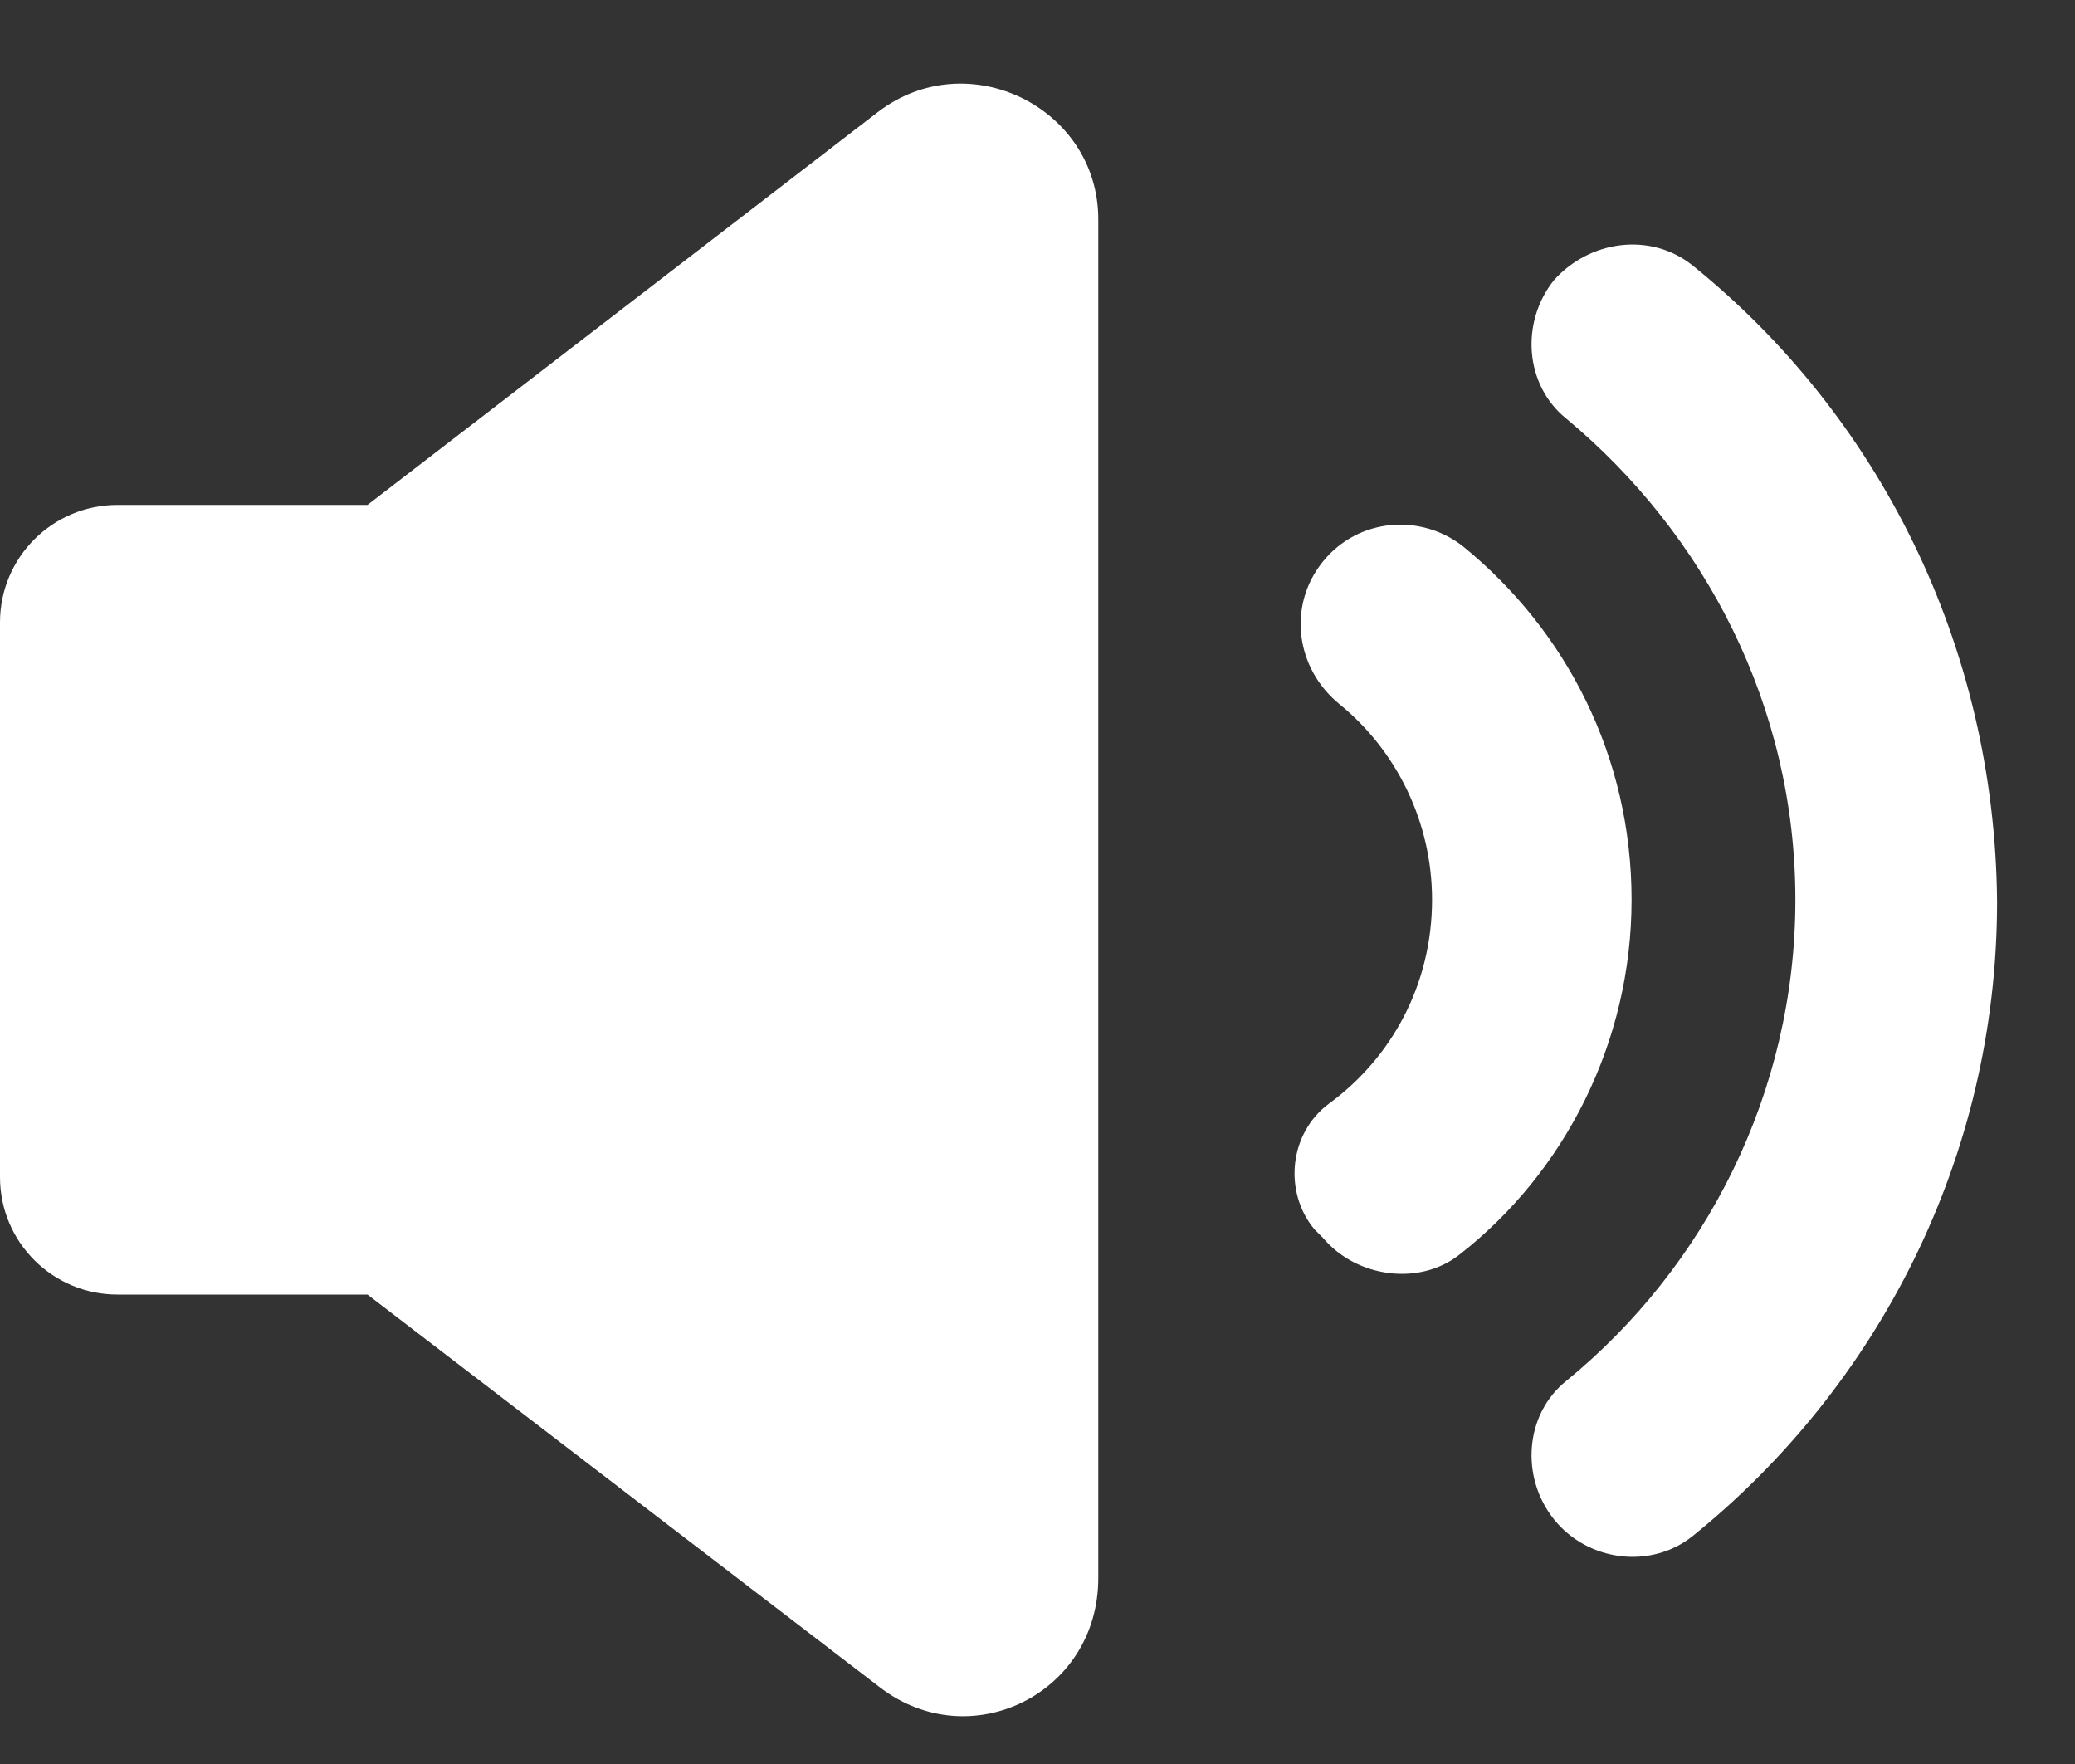 <svg width="20" height="17" viewBox="0 0 20 17" fill="none" xmlns="http://www.w3.org/2000/svg">
<rect x="0" y="0" width="20" height="17" fill="#333333" stroke="none"/>
<path d="M14.107 5.27C13.702 4.946 13.095 4.987 12.751 5.412C12.407 5.837 12.488 6.444 12.913 6.788C13.46 7.234 13.803 7.922 13.803 8.671C13.803 9.48 13.419 10.189 12.812 10.634C12.427 10.917 12.367 11.484 12.67 11.848L12.751 11.929C13.075 12.314 13.682 12.395 14.067 12.091C15.079 11.302 15.726 10.047 15.726 8.671C15.726 7.294 15.099 6.08 14.107 5.27Z" fill="white"/>
<path d="M16.314 2.558C15.909 2.234 15.322 2.315 14.978 2.7C14.654 3.105 14.694 3.712 15.099 4.036C16.435 5.149 17.305 6.809 17.305 8.671C17.305 10.533 16.435 12.213 15.099 13.306C14.694 13.63 14.654 14.237 14.978 14.642C15.302 15.047 15.909 15.127 16.314 14.804C18.095 13.367 19.249 11.16 19.249 8.691C19.228 6.202 18.095 3.995 16.314 2.558Z" fill="white"/>
<path d="M8.46 1.081L3.542 4.866H1.133C0.506 4.866 0 5.372 0 5.999V11.343C0 11.97 0.506 12.476 1.133 12.476H3.542L8.481 16.261C9.351 16.929 10.586 16.322 10.586 15.209V2.113C10.586 1.04 9.331 0.413 8.46 1.081Z" fill="white"/>
</svg>
